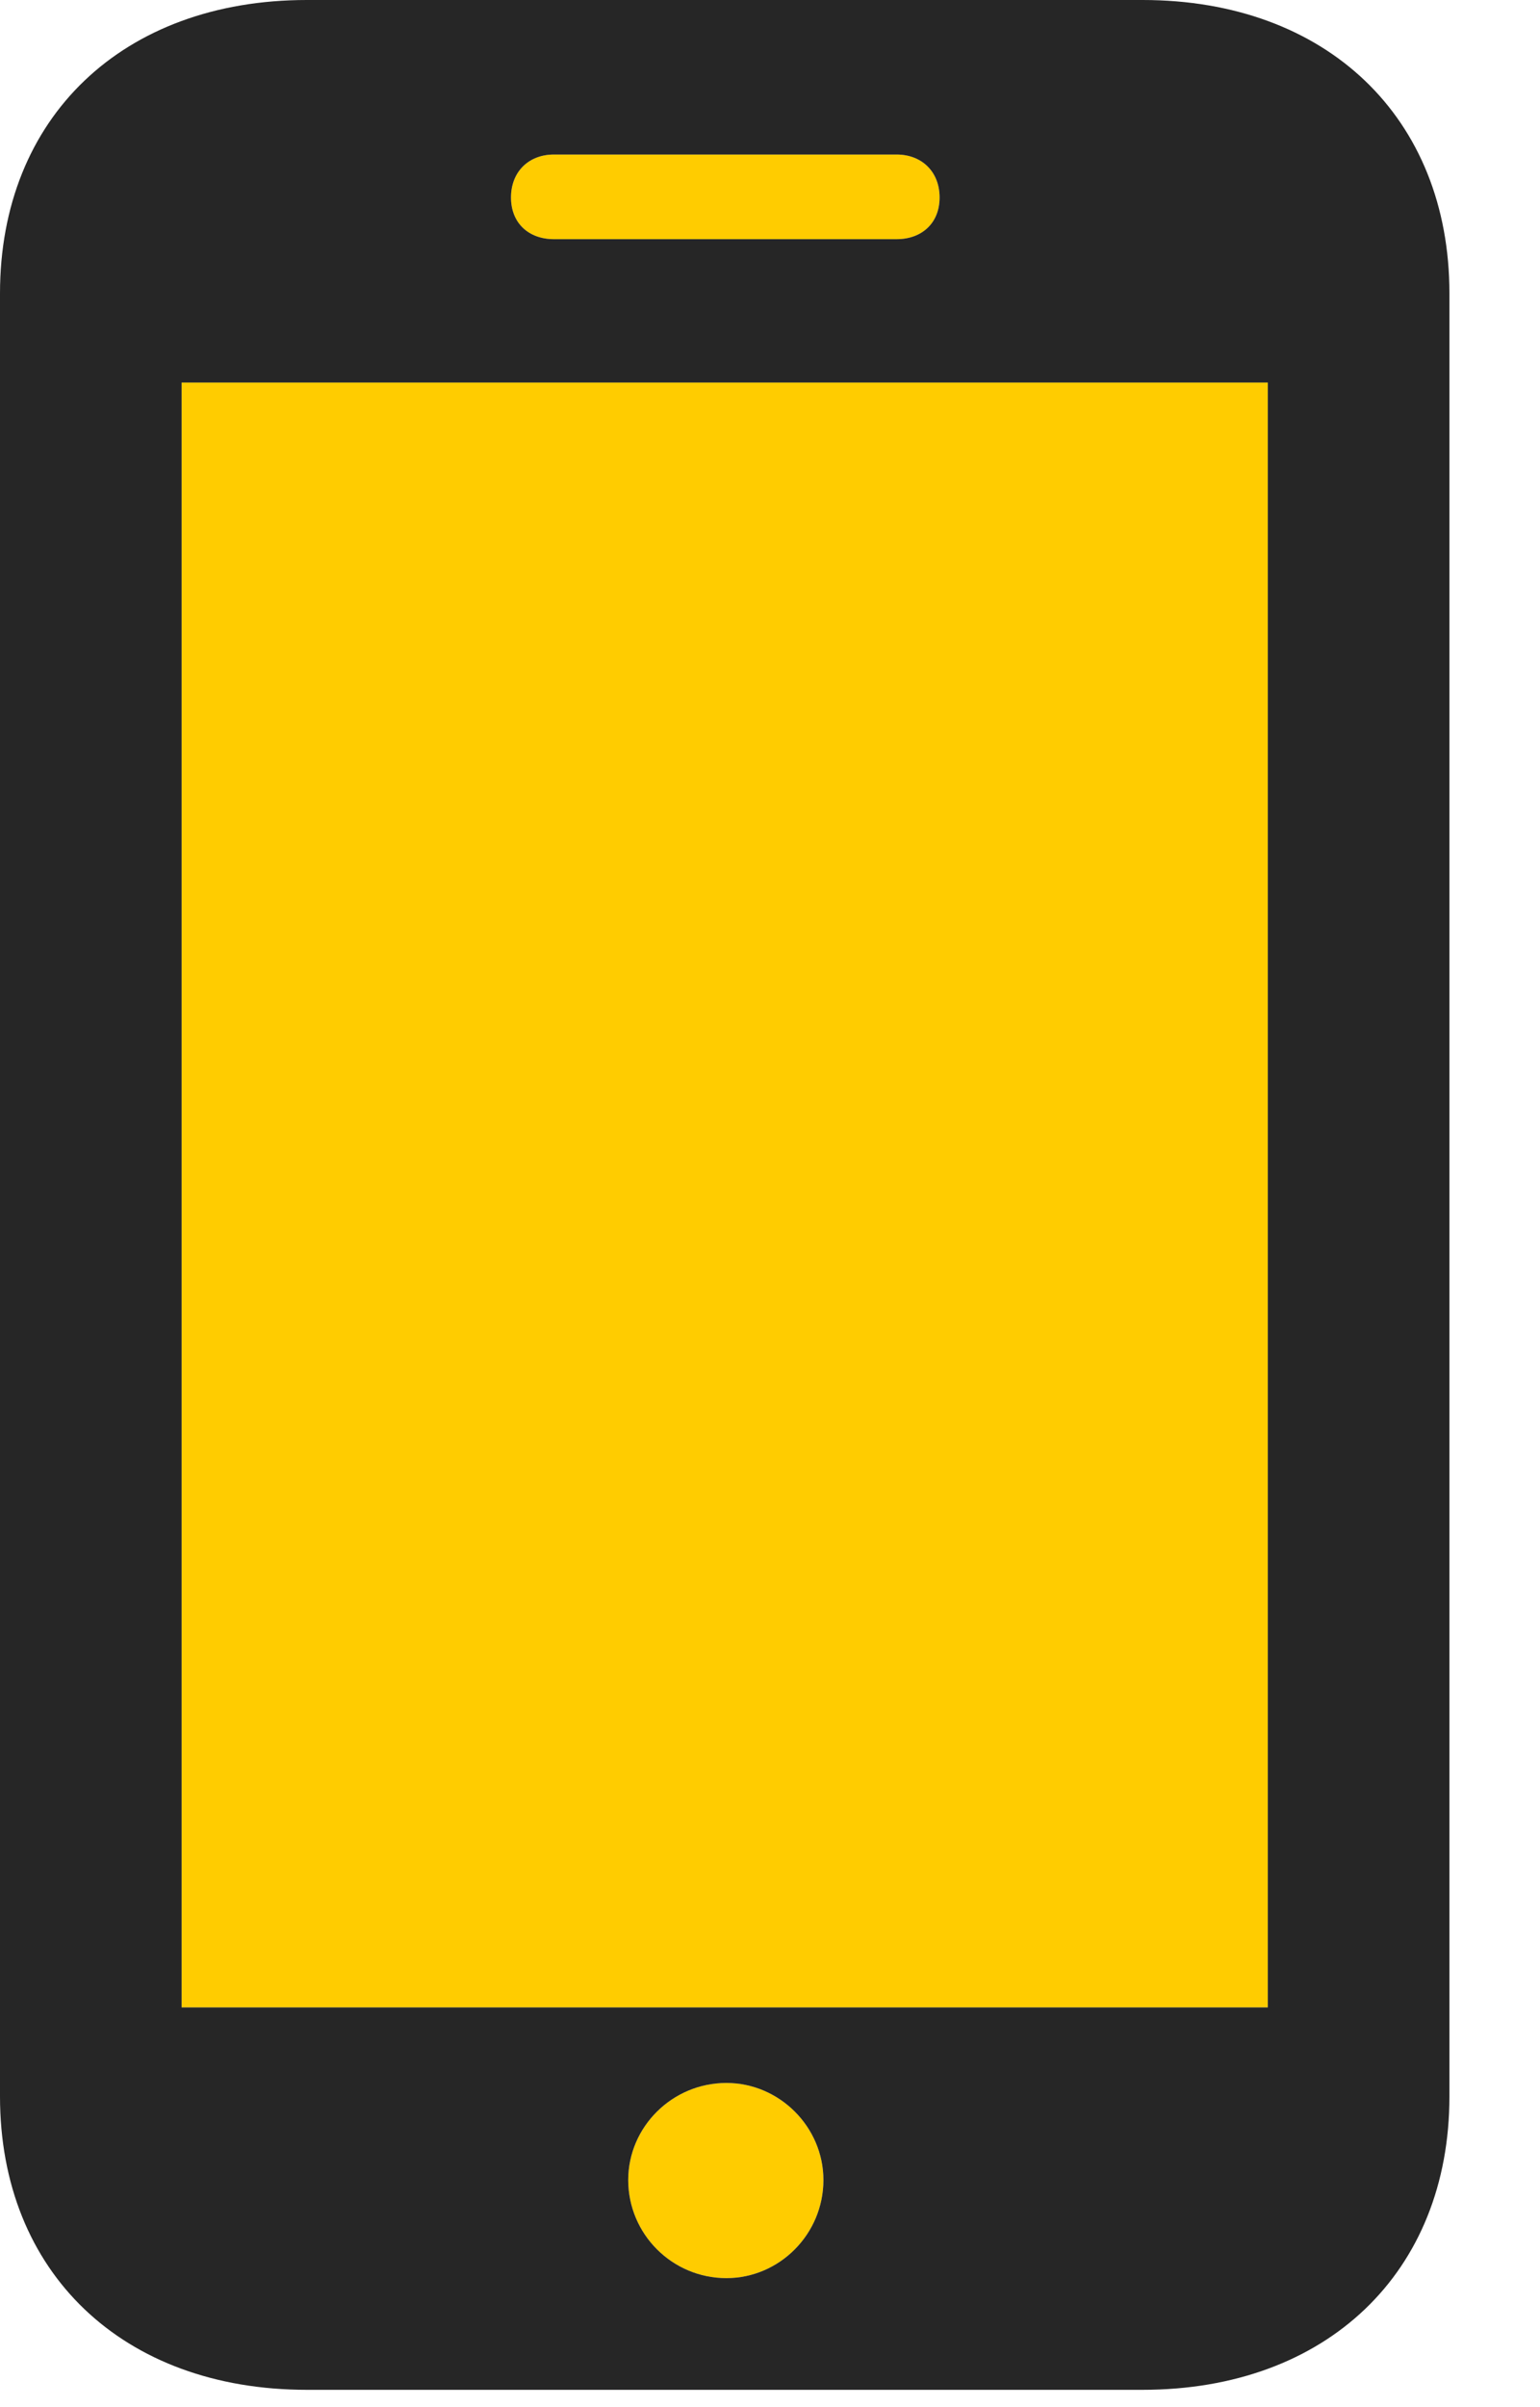 <svg width="16" height="25" viewBox="0 0 16 25" fill="none" xmlns="http://www.w3.org/2000/svg">
<path d="M1.887 20.848V3.973H13.172V20.848H1.887ZM7.547 23.66C6.984 23.66 6.527 23.203 6.527 22.641C6.527 22.09 6.984 21.633 7.547 21.633C8.098 21.633 8.555 22.09 8.555 22.641C8.555 23.203 8.098 23.66 7.547 23.66ZM5.309 2.051C5.309 1.781 5.496 1.605 5.754 1.605H9.316C9.574 1.605 9.762 1.781 9.762 2.051C9.762 2.32 9.574 2.484 9.316 2.484H5.754C5.496 2.484 5.309 2.32 5.309 2.051Z" fill="#FFCC00"/>
<path d="M0 21.773C0 23.602 1.277 24.82 3.188 24.82H11.871C13.781 24.82 15.059 23.602 15.059 21.773V3.047C15.059 1.219 13.781 0 11.871 0H3.188C1.277 0 0 1.219 0 3.047V21.773ZM1.887 20.848V3.973H13.172V20.848H1.887ZM7.547 23.66C6.984 23.66 6.527 23.203 6.527 22.641C6.527 22.09 6.984 21.633 7.547 21.633C8.098 21.633 8.555 22.09 8.555 22.641C8.555 23.203 8.098 23.66 7.547 23.66ZM5.309 2.051C5.309 1.781 5.496 1.605 5.754 1.605H9.316C9.574 1.605 9.762 1.781 9.762 2.051C9.762 2.32 9.574 2.484 9.316 2.484H5.754C5.496 2.484 5.309 2.32 5.309 2.051Z" fill="black" fill-opacity="0.85"/>
</svg>
